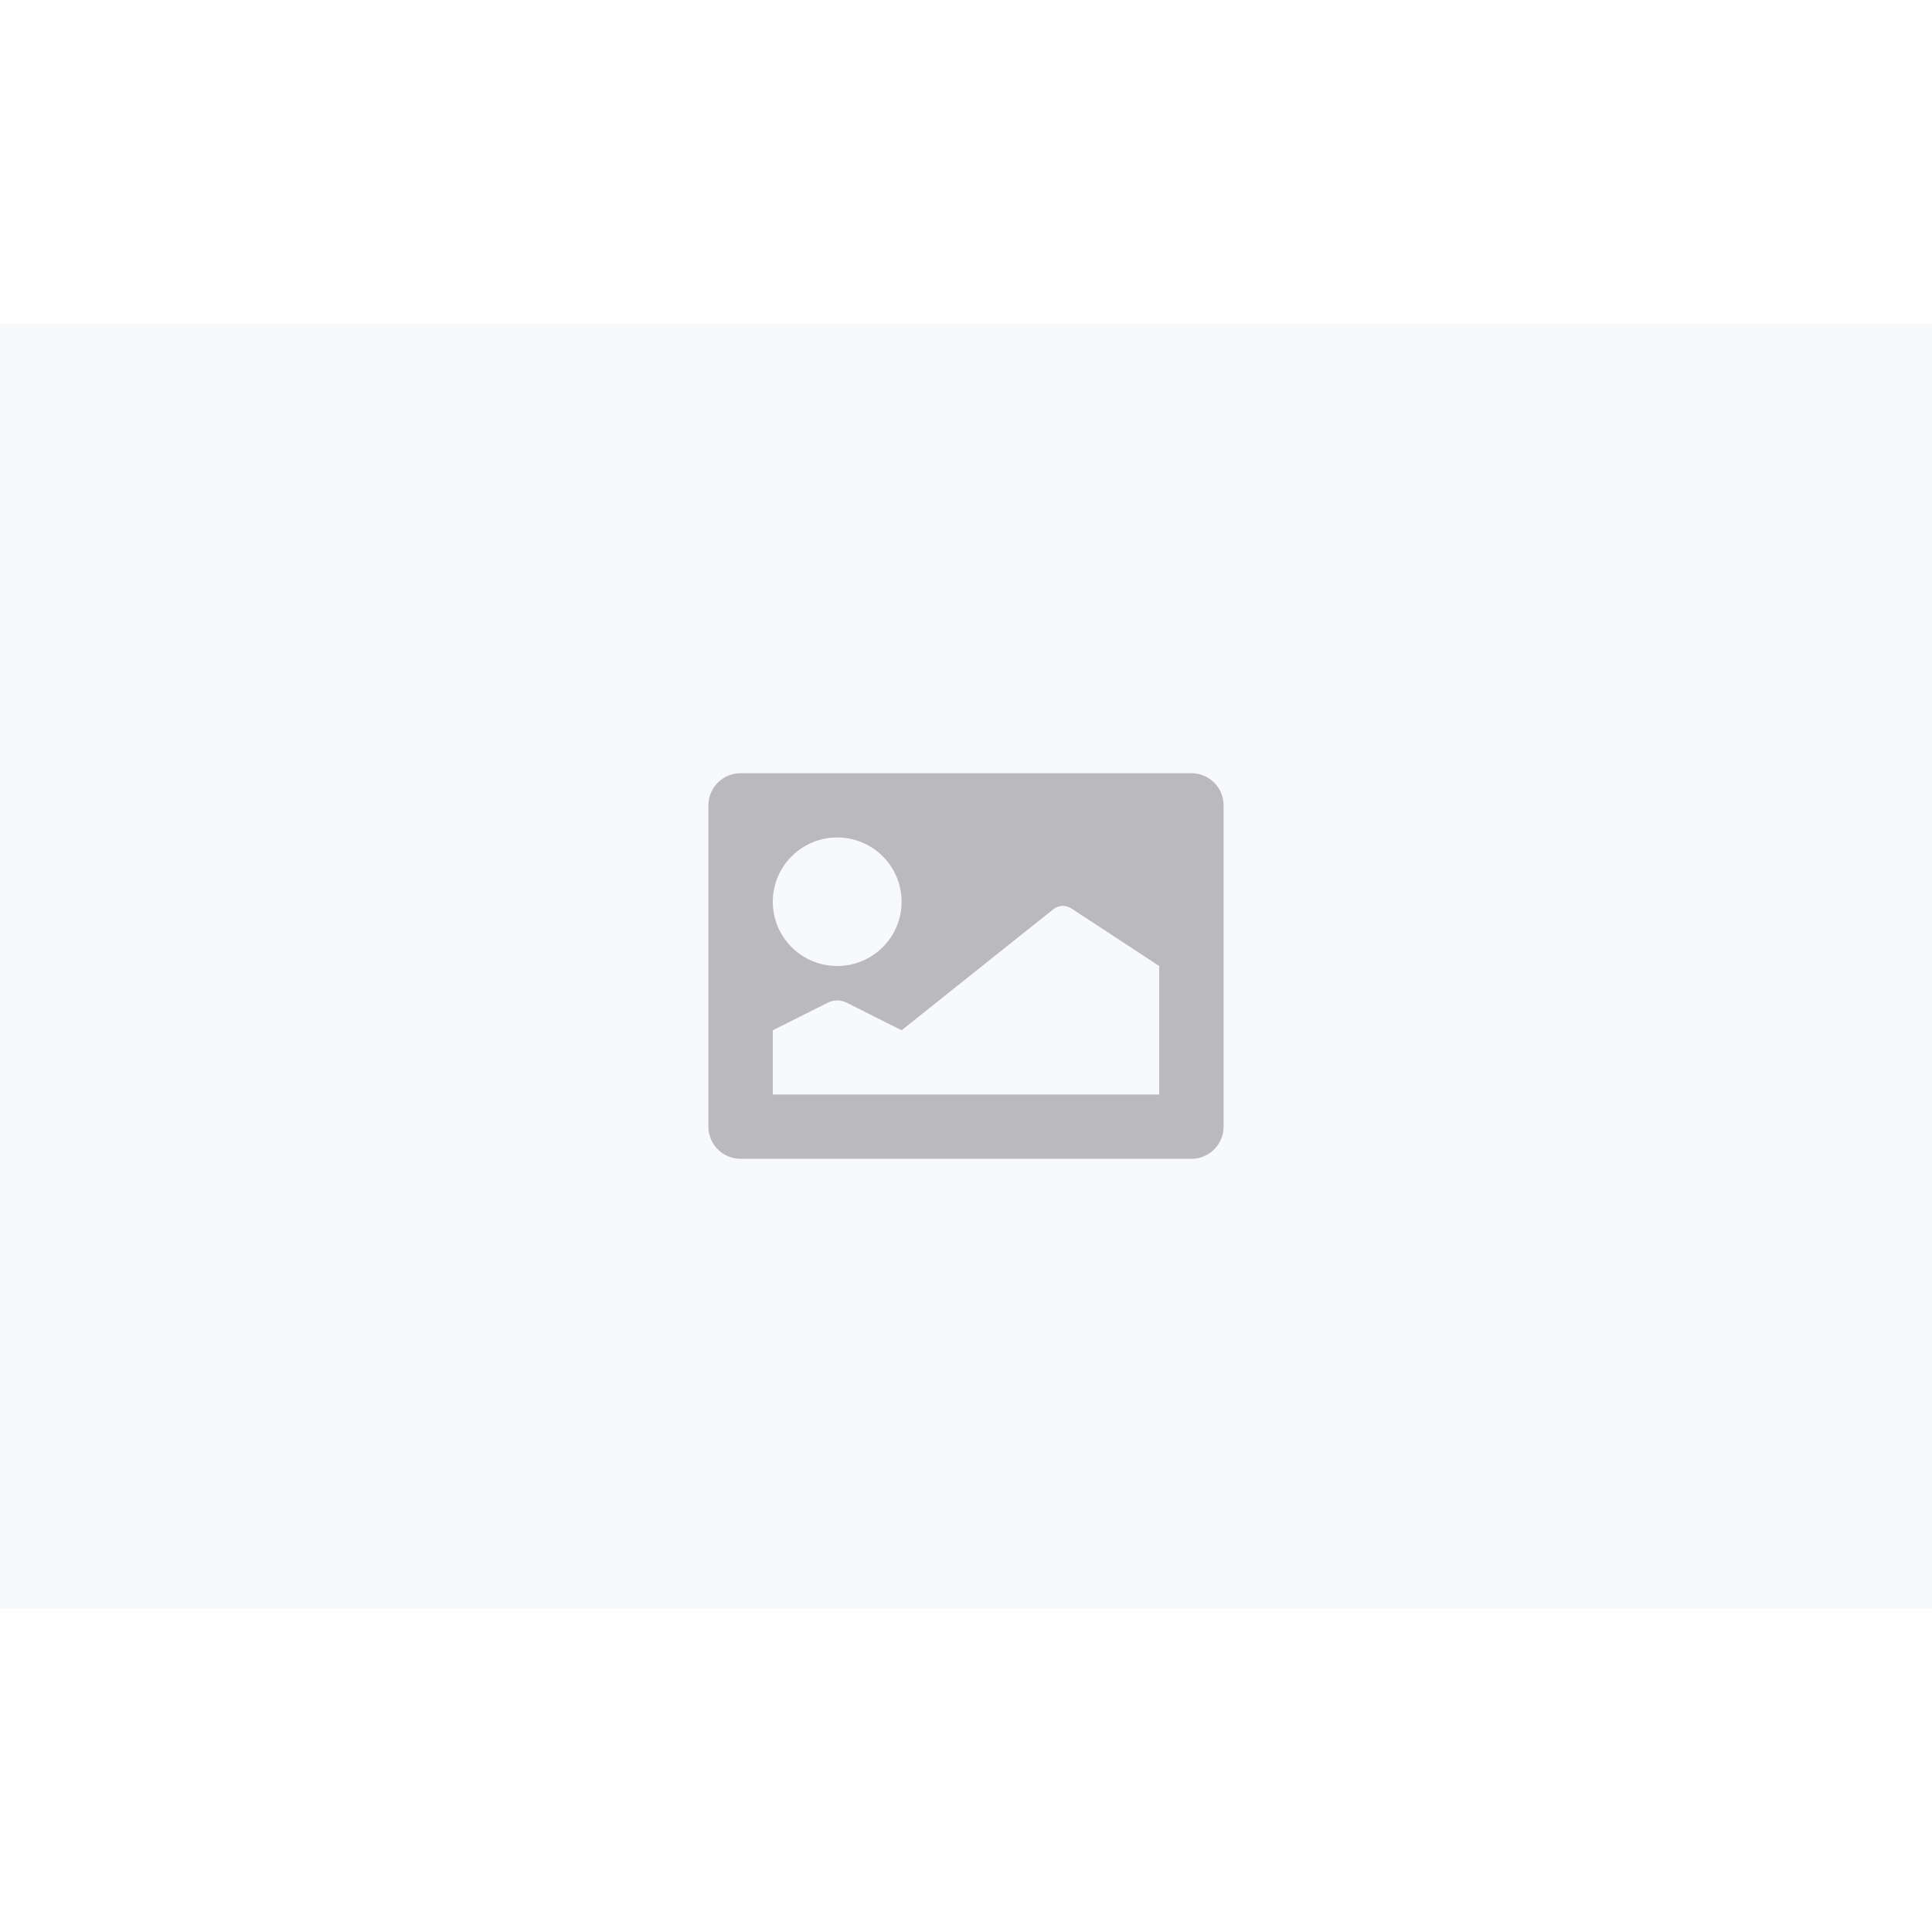<?xml version="1.0" encoding="UTF-8"?>
<svg xmlns="http://www.w3.org/2000/svg" xmlns:xlink="http://www.w3.org/1999/xlink" width="466px" height="466px" viewBox="0 0 466 310" version="1.1">
<g id="surface1">
<rect x="0" y="0" width="466" height="310" style="fill:rgb(97.255%,97.647%,98.039%);fill-opacity:1;stroke:none;"/>
<path style=" stroke:none;fill-rule:nonzero;fill:rgb(72.941%,72.941%,73.725%);fill-opacity:1;" d="M 287.367 108.5 L 178.633 108.5 C 174.344 108.5 170.867 111.969 170.867 116.25 L 170.867 193.75 C 170.867 198.031 174.344 201.5 178.633 201.5 L 287.367 201.5 C 291.656 201.5 295.133 198.031 295.133 193.75 L 295.133 116.25 C 295.133 111.969 291.656 108.5 287.367 108.5 Z M 201.934 124 C 210.512 124 217.465 130.941 217.465 139.5 C 217.465 148.059 210.512 155 201.934 155 C 193.355 155 186.398 148.059 186.398 139.5 C 186.398 130.941 193.355 124 201.934 124 Z M 279.602 170.5 L 279.602 186 L 186.398 186 L 186.398 170.5 L 199.68 163.836 C 201.102 163.141 202.766 163.141 204.188 163.836 L 217.465 170.5 L 254.203 141.203 C 255.504 140.273 257.254 140.273 258.551 141.203 L 279.602 155 Z M 279.602 170.5 "/>
</g>
</svg>
